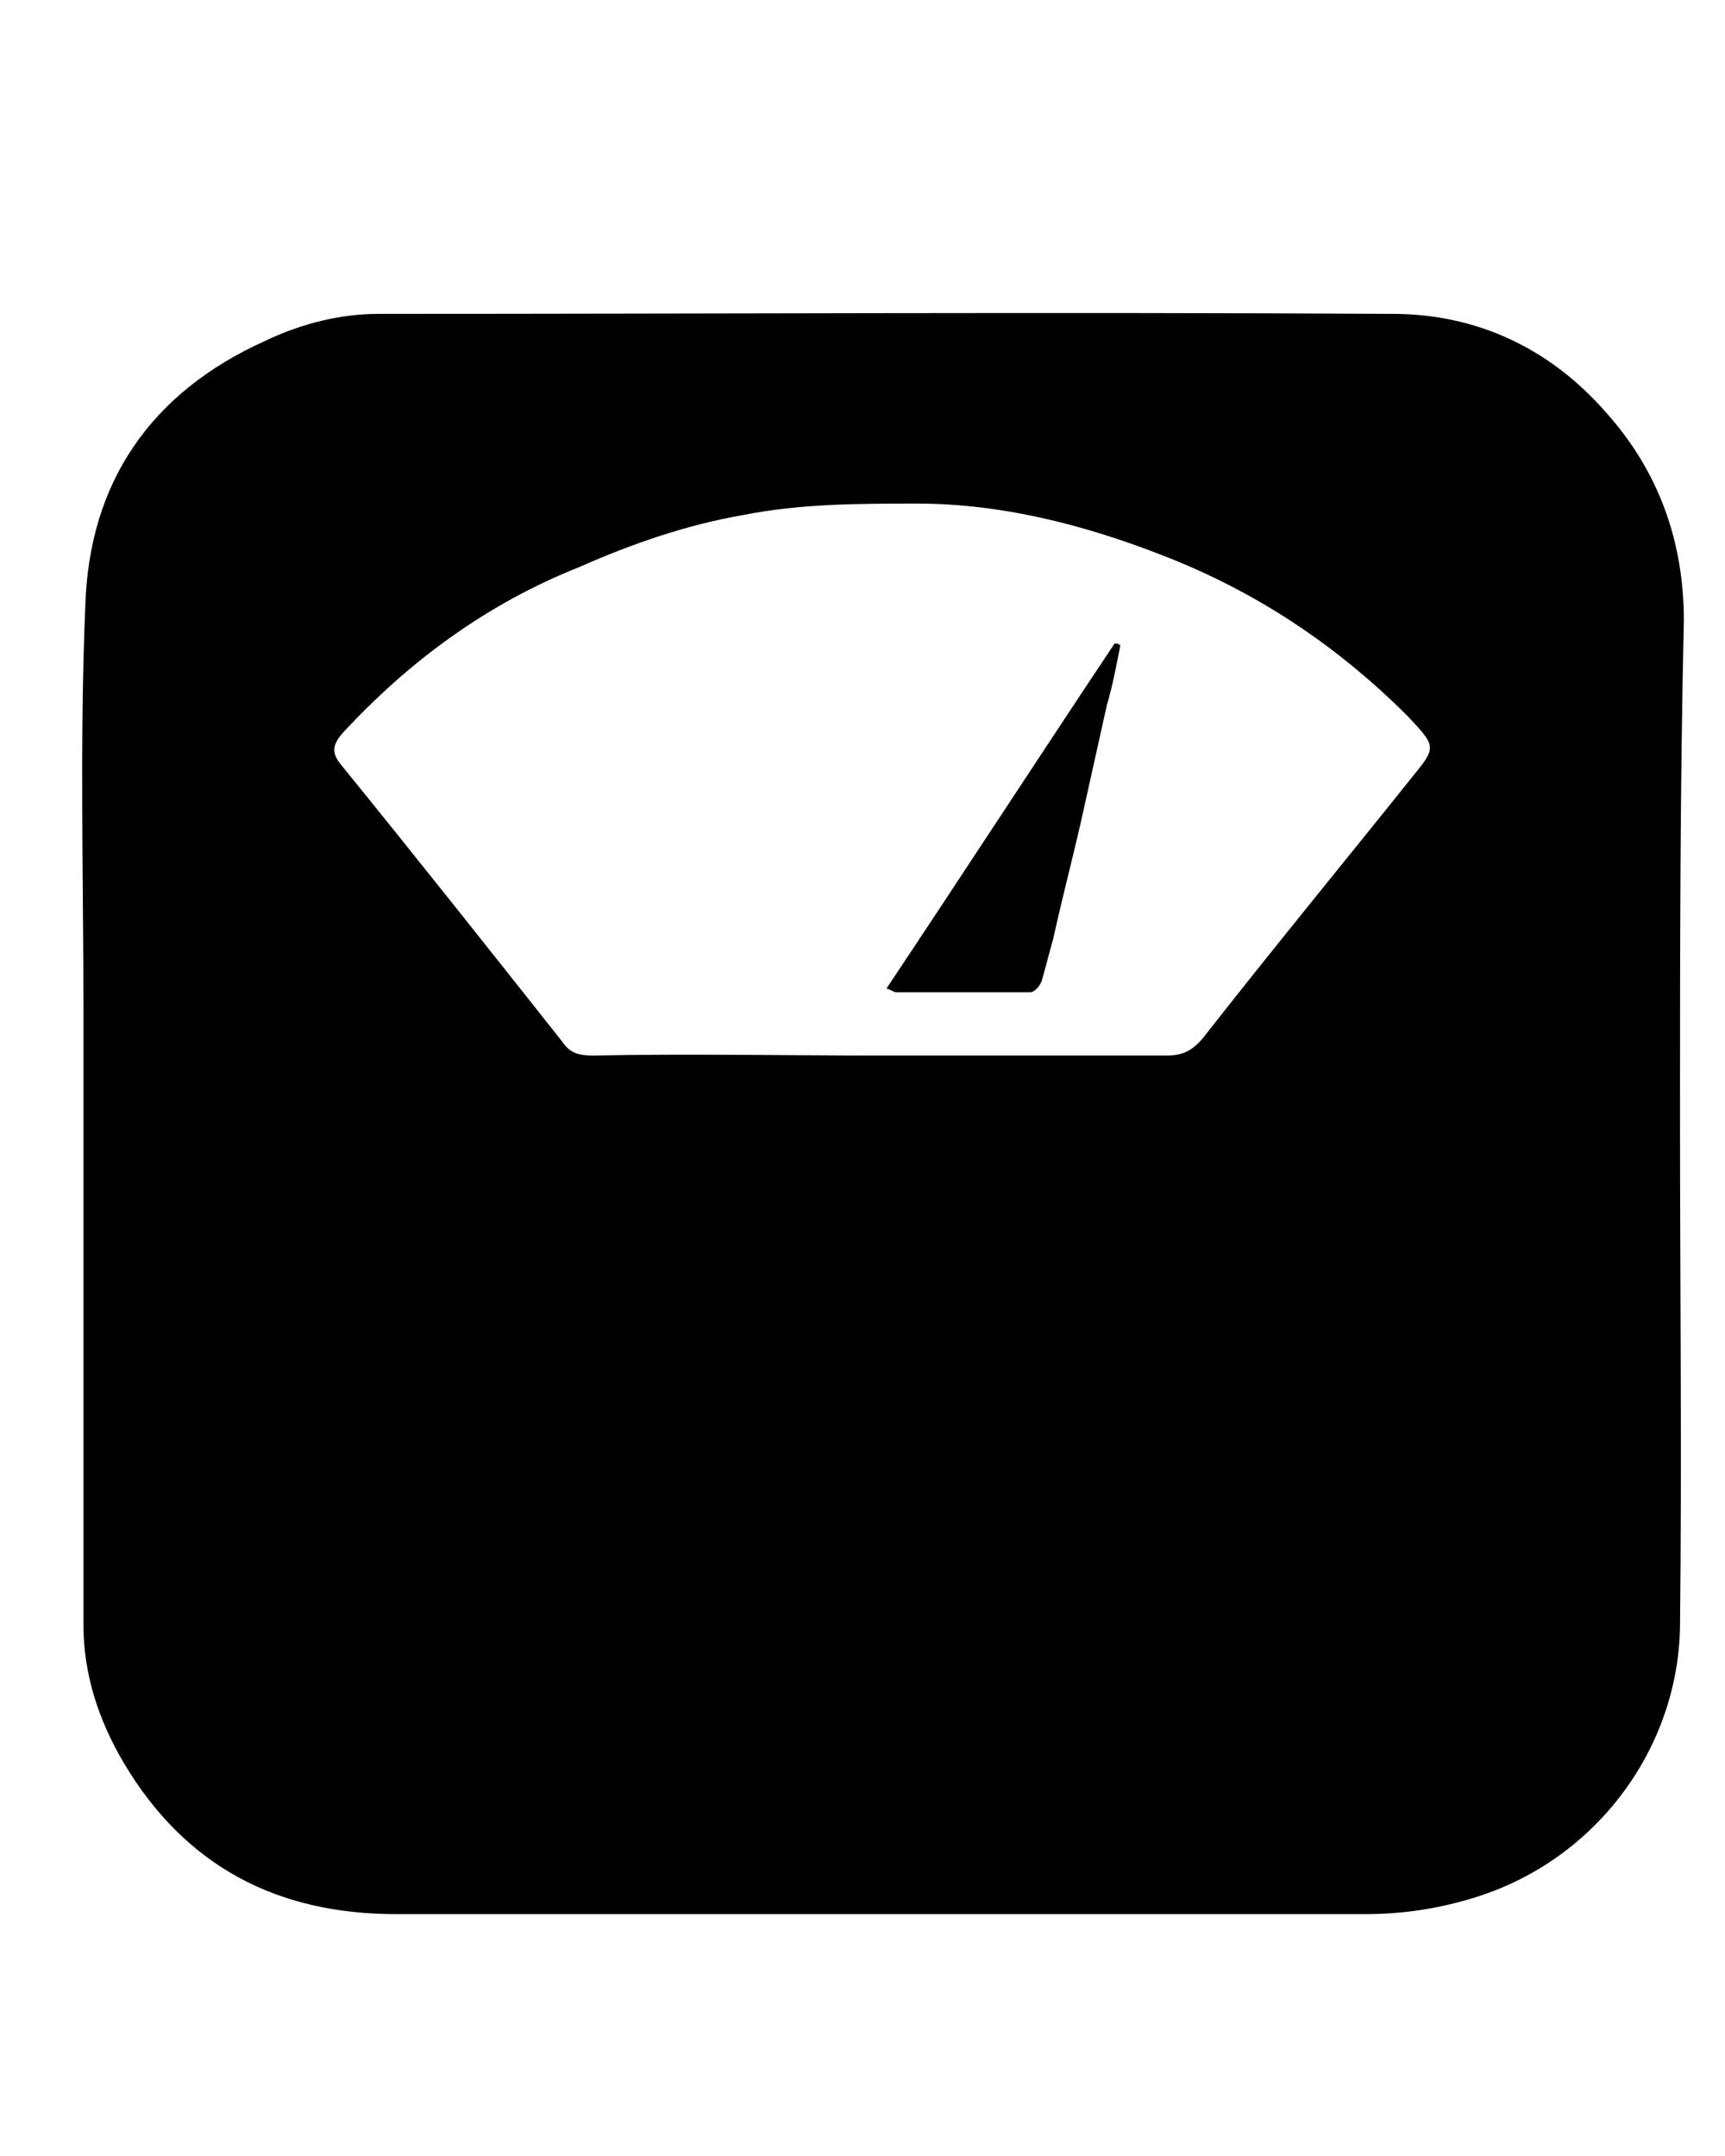 <?xml version="1.0" encoding="UTF-8" standalone="no"?>
<svg
   xmlns:dc="http://purl.org/dc/elements/1.1/"
   xmlns:cc="http://creativecommons.org/ns#"
   xmlns:rdf="http://www.w3.org/1999/02/22-rdf-syntax-ns#"
   xmlns:svg="http://www.w3.org/2000/svg"
   xmlns="http://www.w3.org/2000/svg"
   xmlns:sodipodi="http://sodipodi.sourceforge.net/DTD/sodipodi-0.dtd"
   xmlns:inkscape="http://www.inkscape.org/namespaces/inkscape"
   version="1.1"
   x="0px"
   y="0px"
   viewBox="0 0 90 112.5"
   enable-background="new 0 0 90 90"
   xml:space="preserve"
   id="svg2"
   inkscape:version="0.91 r13725"
   sodipodi:docname="weight.svg"><defs
     id="defs16" /><sodipodi:namedview
     pagecolor="#ffffff"
     bordercolor="#666666"
     borderopacity="1"
     objecttolerance="10"
     gridtolerance="10"
     guidetolerance="10"
     inkscape:pageopacity="0"
     inkscape:pageshadow="2"
     inkscape:window-width="1920"
     inkscape:window-height="1018"
     id="namedview14"
     showgrid="false"
     inkscape:zoom="2.0977778"
     inkscape:cx="45"
     inkscape:cy="56.250001"
     inkscape:window-x="-8"
     inkscape:window-y="-8"
     inkscape:window-maximized="1"
     inkscape:current-layer="svg2" /><g
     id="g4"
     transform="translate(0.953,14.778)"><path
       d="m 86.7,43.5 c 0,8.9 0.1,17.8 0,26.6 -0.1,6.3 -4.3,12.1 -10.6,14.1 -1.9,0.6 -3.8,0.9 -5.8,0.9 -16.9,0 -33.7,0 -50.6,0 -6.2,0 -11,-2.5 -14.2,-7.9 C 4.2,75 3.4,72.6 3.4,70 3.4,59.3 3.4,48.6 3.4,37.9 3.4,30.9 3.2,23.8 3.5,16.8 3.7,10.4 6.9,5.7 12.9,3 c 1.9,-0.9 3.9,-1.4 5.9,-1.4 17.6,0 35.2,-0.1 52.9,0 4.4,0 8.2,1.8 11.1,5.1 2.8,3.1 4.1,6.8 4.1,10.9 -0.2,8.8 -0.2,17.3 -0.2,25.9 0,0 0,0 0,0 z M 45,40.3 c 5,0 9.9,0 14.9,0 0.8,0 1.3,-0.2 1.9,-0.9 3.6,-4.6 7.3,-9.1 10.9,-13.6 1.3,-1.6 1.3,-1.6 -0.2,-3.2 -3.7,-3.7 -7.9,-6.5 -12.8,-8.4 -4.1,-1.6 -8.4,-2.7 -12.8,-2.7 -3,0 -6.1,0 -9.1,0.6 -2.9,0.5 -5.8,1.5 -8.5,2.7 -4.8,1.9 -8.9,4.9 -12.4,8.7 -0.6,0.7 -0.5,1.1 0,1.7 3.9,4.8 7.7,9.6 11.5,14.4 0.4,0.6 0.9,0.7 1.6,0.7 5,-0.1 10,0 15,0 z"
       id="path6"
       inkscape:connector-curvature="0" /><path
       d="m 57.5,18.9 c -0.2,1 -0.4,2.1 -0.7,3.1 -0.4,1.8 -0.8,3.6 -1.2,5.4 -0.5,2.3 -1.1,4.5 -1.6,6.8 -0.2,0.7 -0.4,1.5 -0.6,2.2 -0.1,0.3 -0.4,0.6 -0.6,0.6 -2.3,0 -4.7,0 -7,0 -0.1,0 -0.2,-0.1 -0.5,-0.2 4,-6 7.9,-12 11.9,-18 0.1,0 0.2,0 0.3,0.1 z"
       id="path8"
       inkscape:connector-curvature="0" /></g></svg>